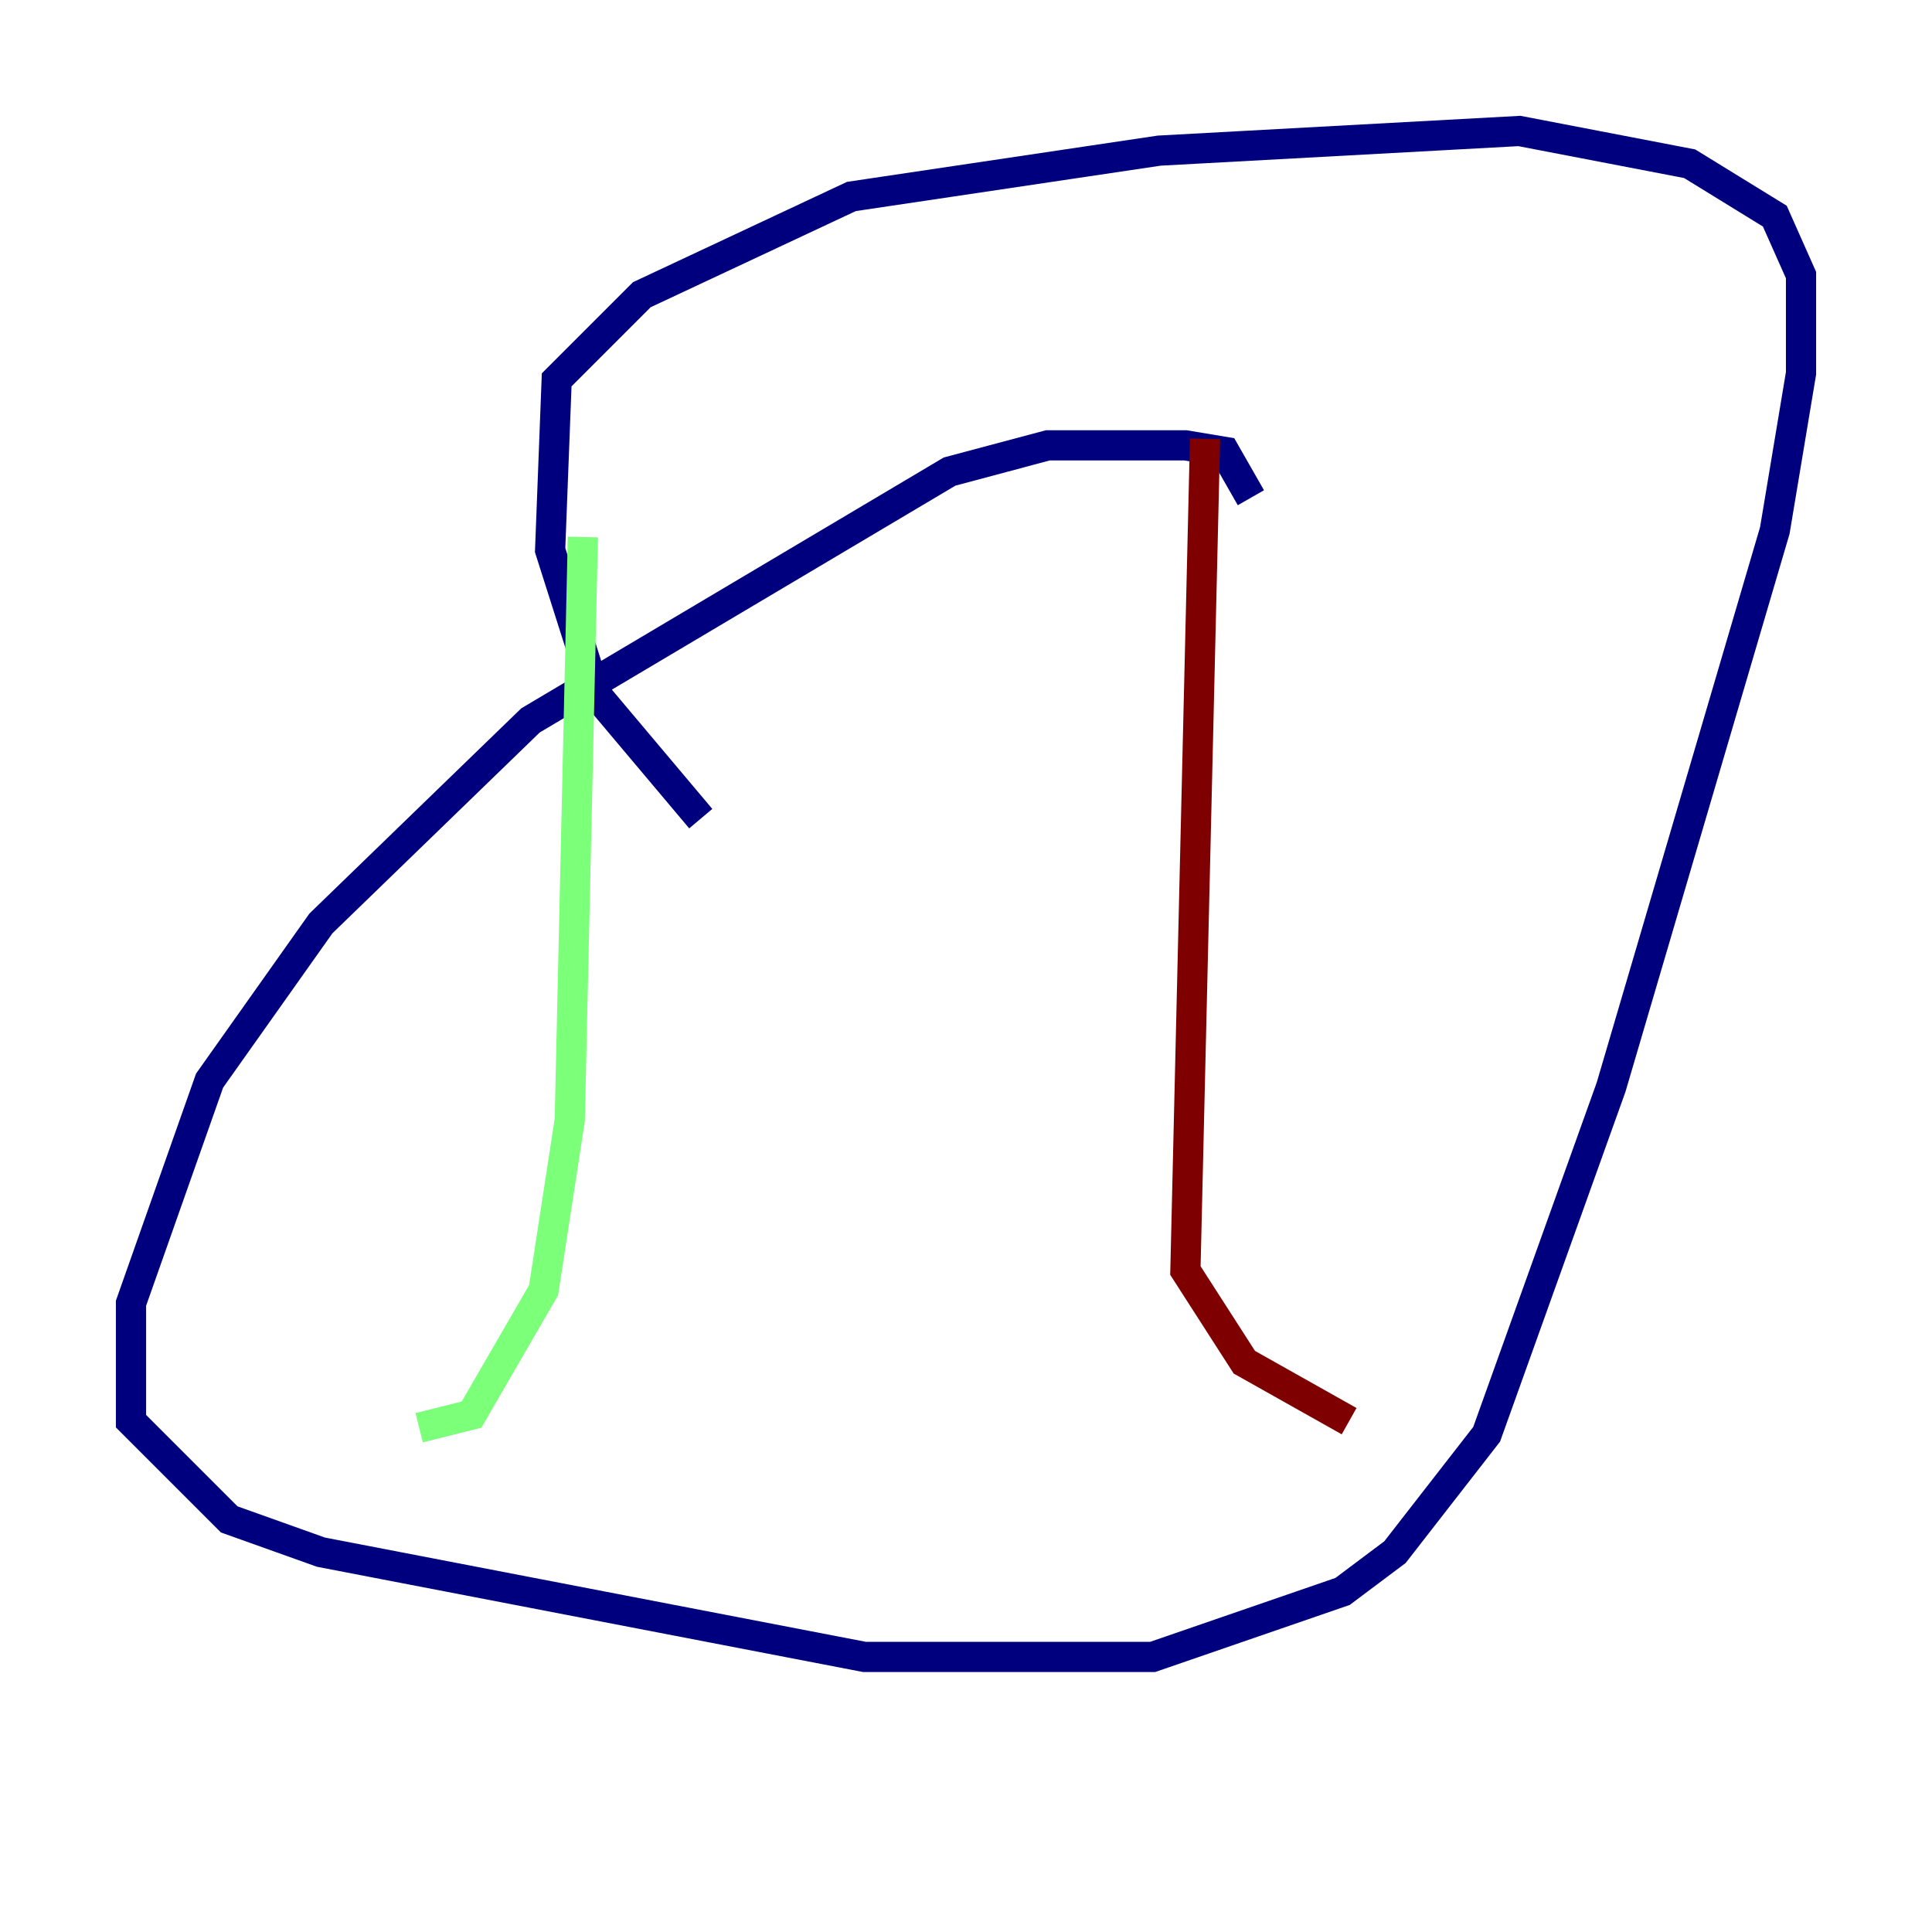 <?xml version="1.0" encoding="utf-8" ?>
<svg baseProfile="tiny" height="128" version="1.2" viewBox="0,0,128,128" width="128" xmlns="http://www.w3.org/2000/svg" xmlns:ev="http://www.w3.org/2001/xml-events" xmlns:xlink="http://www.w3.org/1999/xlink"><defs /><polyline fill="none" points="82.875,32.976 81.139,29.939 78.536,29.505 69.424,29.505 62.915,31.241 35.146,47.729 21.261,61.18 13.885,71.593 8.678,86.346 8.678,94.156 15.186,100.664 21.261,102.834 57.275,109.776 76.366,109.776 88.949,105.437 92.42,102.834 98.495,95.024 106.739,72.027 117.586,35.146 119.322,24.732 119.322,18.224 117.586,14.319 111.946,10.848 100.664,8.678 76.8,9.98 56.407,13.017 42.522,19.525 36.881,25.166 36.447,36.447 39.485,45.993 46.427,54.237" stroke="#00007f" stroke-width="2" /><polyline fill="none" points="38.617,35.58 37.749,74.197 36.014,85.478 31.241,93.722 27.77,94.59" stroke="#7cff79" stroke-width="2" /><polyline fill="none" points="79.837,29.071 78.536,84.176 82.441,90.251 89.383,94.156" stroke="#7f0000" stroke-width="2" /></svg>